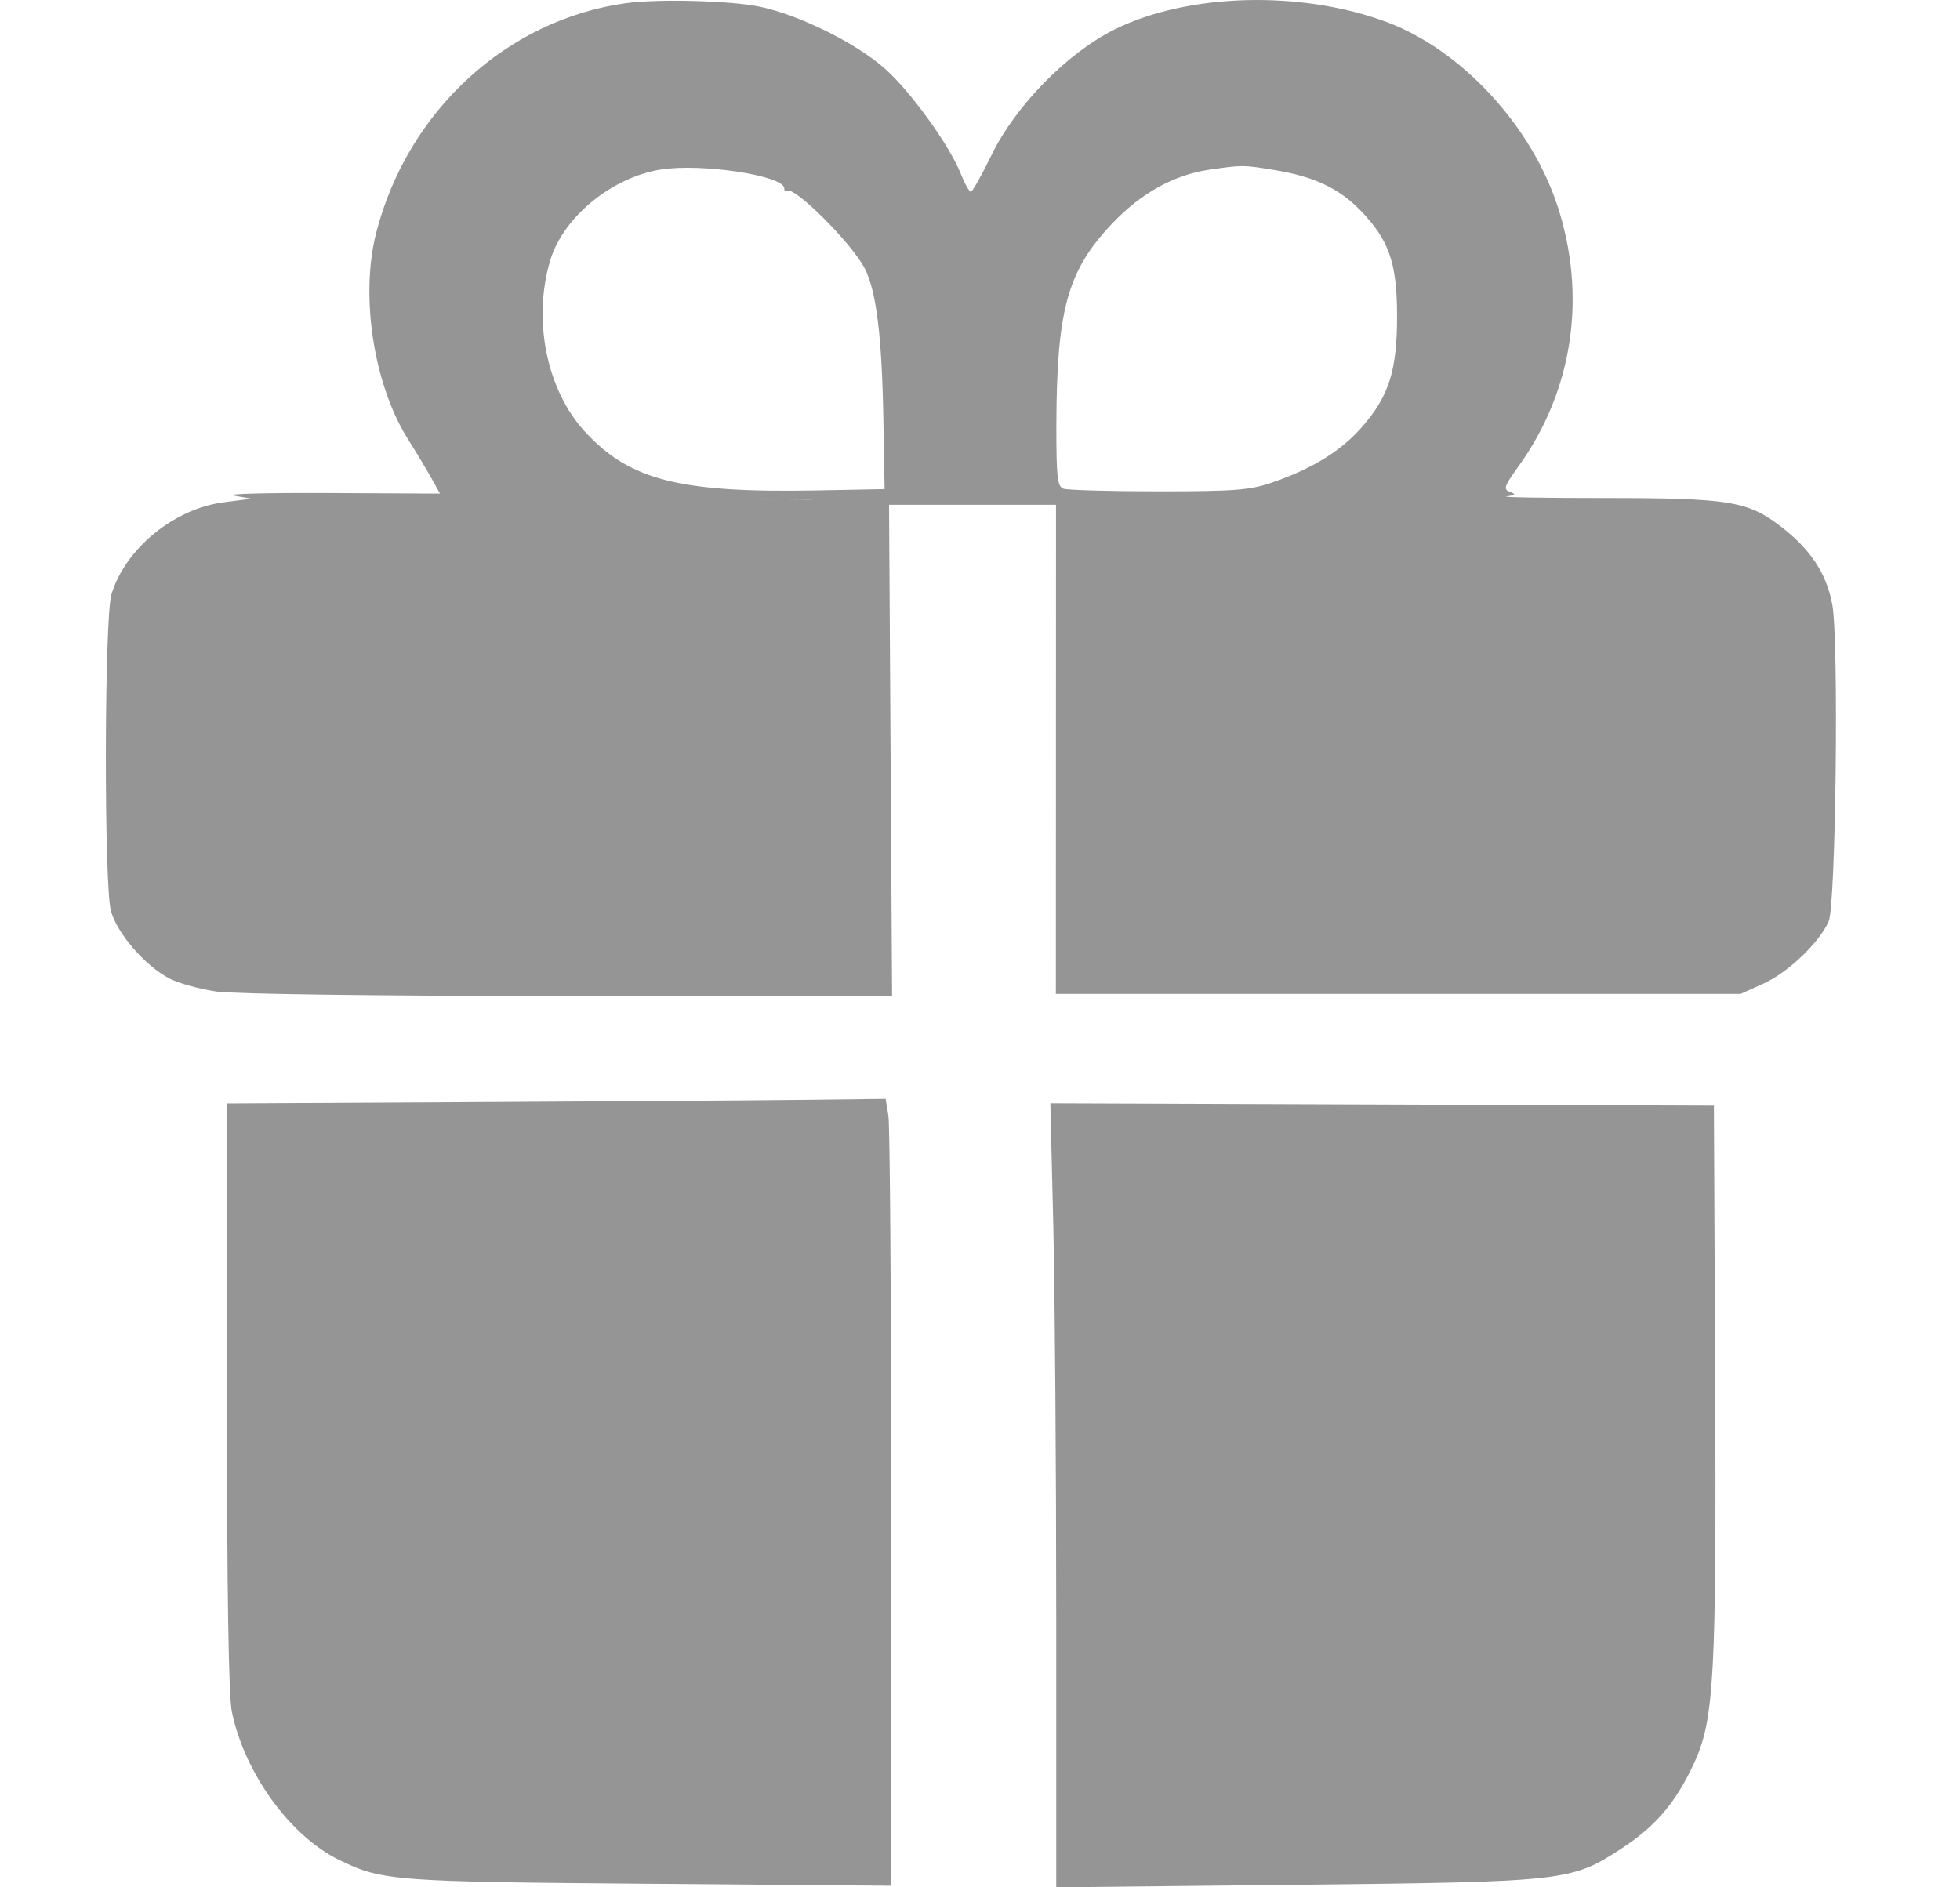 <svg width="27" height="26" viewBox="0 0 27 26" fill="none" xmlns="http://www.w3.org/2000/svg">
<g id="Gift">
<path id="Vector" fill-rule="evenodd" clip-rule="evenodd" d="M8.623 0.044C6.984 0.271 5.618 1.524 5.184 3.2C4.958 4.07 5.146 5.299 5.62 6.05C5.731 6.226 5.875 6.466 5.941 6.584L6.061 6.8L4.517 6.792C3.668 6.788 3.083 6.804 3.218 6.827L3.464 6.87L3.079 6.92C2.395 7.009 1.723 7.561 1.535 8.189C1.437 8.518 1.431 12.187 1.528 12.548C1.611 12.858 2.005 13.312 2.338 13.482C2.464 13.547 2.756 13.627 2.985 13.66C3.228 13.695 5.268 13.721 7.846 13.722L12.289 13.723L12.268 10.338L12.247 6.954H13.397H14.547L14.546 10.323L14.545 13.692H19.261H23.978L24.299 13.547C24.634 13.395 25.066 12.981 25.191 12.692C25.29 12.461 25.332 8.827 25.241 8.331C25.162 7.901 24.942 7.567 24.527 7.249C24.075 6.903 23.817 6.861 22.105 6.861C21.277 6.861 20.669 6.851 20.754 6.838C20.878 6.82 20.887 6.808 20.8 6.776C20.706 6.742 20.72 6.7 20.914 6.43C21.669 5.384 21.864 4.078 21.453 2.831C21.087 1.721 20.128 0.688 19.108 0.306C17.928 -0.136 16.367 -0.095 15.358 0.404C14.703 0.729 13.992 1.453 13.66 2.134C13.525 2.411 13.396 2.639 13.375 2.642C13.353 2.644 13.289 2.53 13.233 2.389C13.077 1.998 12.539 1.254 12.19 0.946C11.789 0.591 11.012 0.207 10.466 0.092C10.07 0.009 9.064 -0.017 8.623 0.044ZM9.106 2.335C8.428 2.441 7.755 2.994 7.579 3.589C7.336 4.407 7.529 5.367 8.051 5.939C8.67 6.617 9.361 6.793 11.264 6.756L12.186 6.738L12.169 5.784C12.149 4.634 12.073 4.014 11.913 3.7C11.736 3.352 10.925 2.544 10.84 2.631C10.82 2.65 10.804 2.635 10.804 2.596C10.804 2.42 9.674 2.247 9.106 2.335ZM16.652 2.339C16.172 2.41 15.72 2.66 15.325 3.075C14.705 3.726 14.556 4.264 14.552 5.855C14.551 6.565 14.565 6.7 14.647 6.732C14.701 6.752 15.291 6.769 15.958 6.769C17.004 6.769 17.221 6.752 17.522 6.648C18.079 6.457 18.475 6.211 18.764 5.88C19.136 5.454 19.248 5.097 19.245 4.338C19.243 3.617 19.133 3.304 18.74 2.898C18.445 2.594 18.096 2.43 17.559 2.343C17.122 2.271 17.118 2.271 16.652 2.339ZM10.386 6.876C10.613 6.888 11 6.888 11.246 6.876C11.493 6.865 11.32 6.885 10.847 6.885C10.374 6.885 10.16 6.864 10.386 6.876ZM6.397 15.184L3.126 15.201V19.228C3.126 21.922 3.149 23.363 3.194 23.582C3.369 24.427 3.995 25.292 4.671 25.622C5.26 25.911 5.425 25.923 8.946 25.951L12.278 25.978L12.277 20.789C12.277 17.935 12.259 15.496 12.238 15.369L12.2 15.138L10.934 15.153C10.237 15.161 8.196 15.175 6.397 15.184ZM14.51 16.907C14.532 17.847 14.55 20.277 14.55 22.308L14.55 26L17.852 25.965C21.578 25.925 21.645 25.917 22.339 25.464C22.805 25.16 23.081 24.837 23.331 24.302C23.615 23.694 23.646 23.122 23.627 18.923L23.61 15.231L19.039 15.215L14.469 15.199L14.51 16.907Z" fill="#959595"/>
</g>
</svg>

